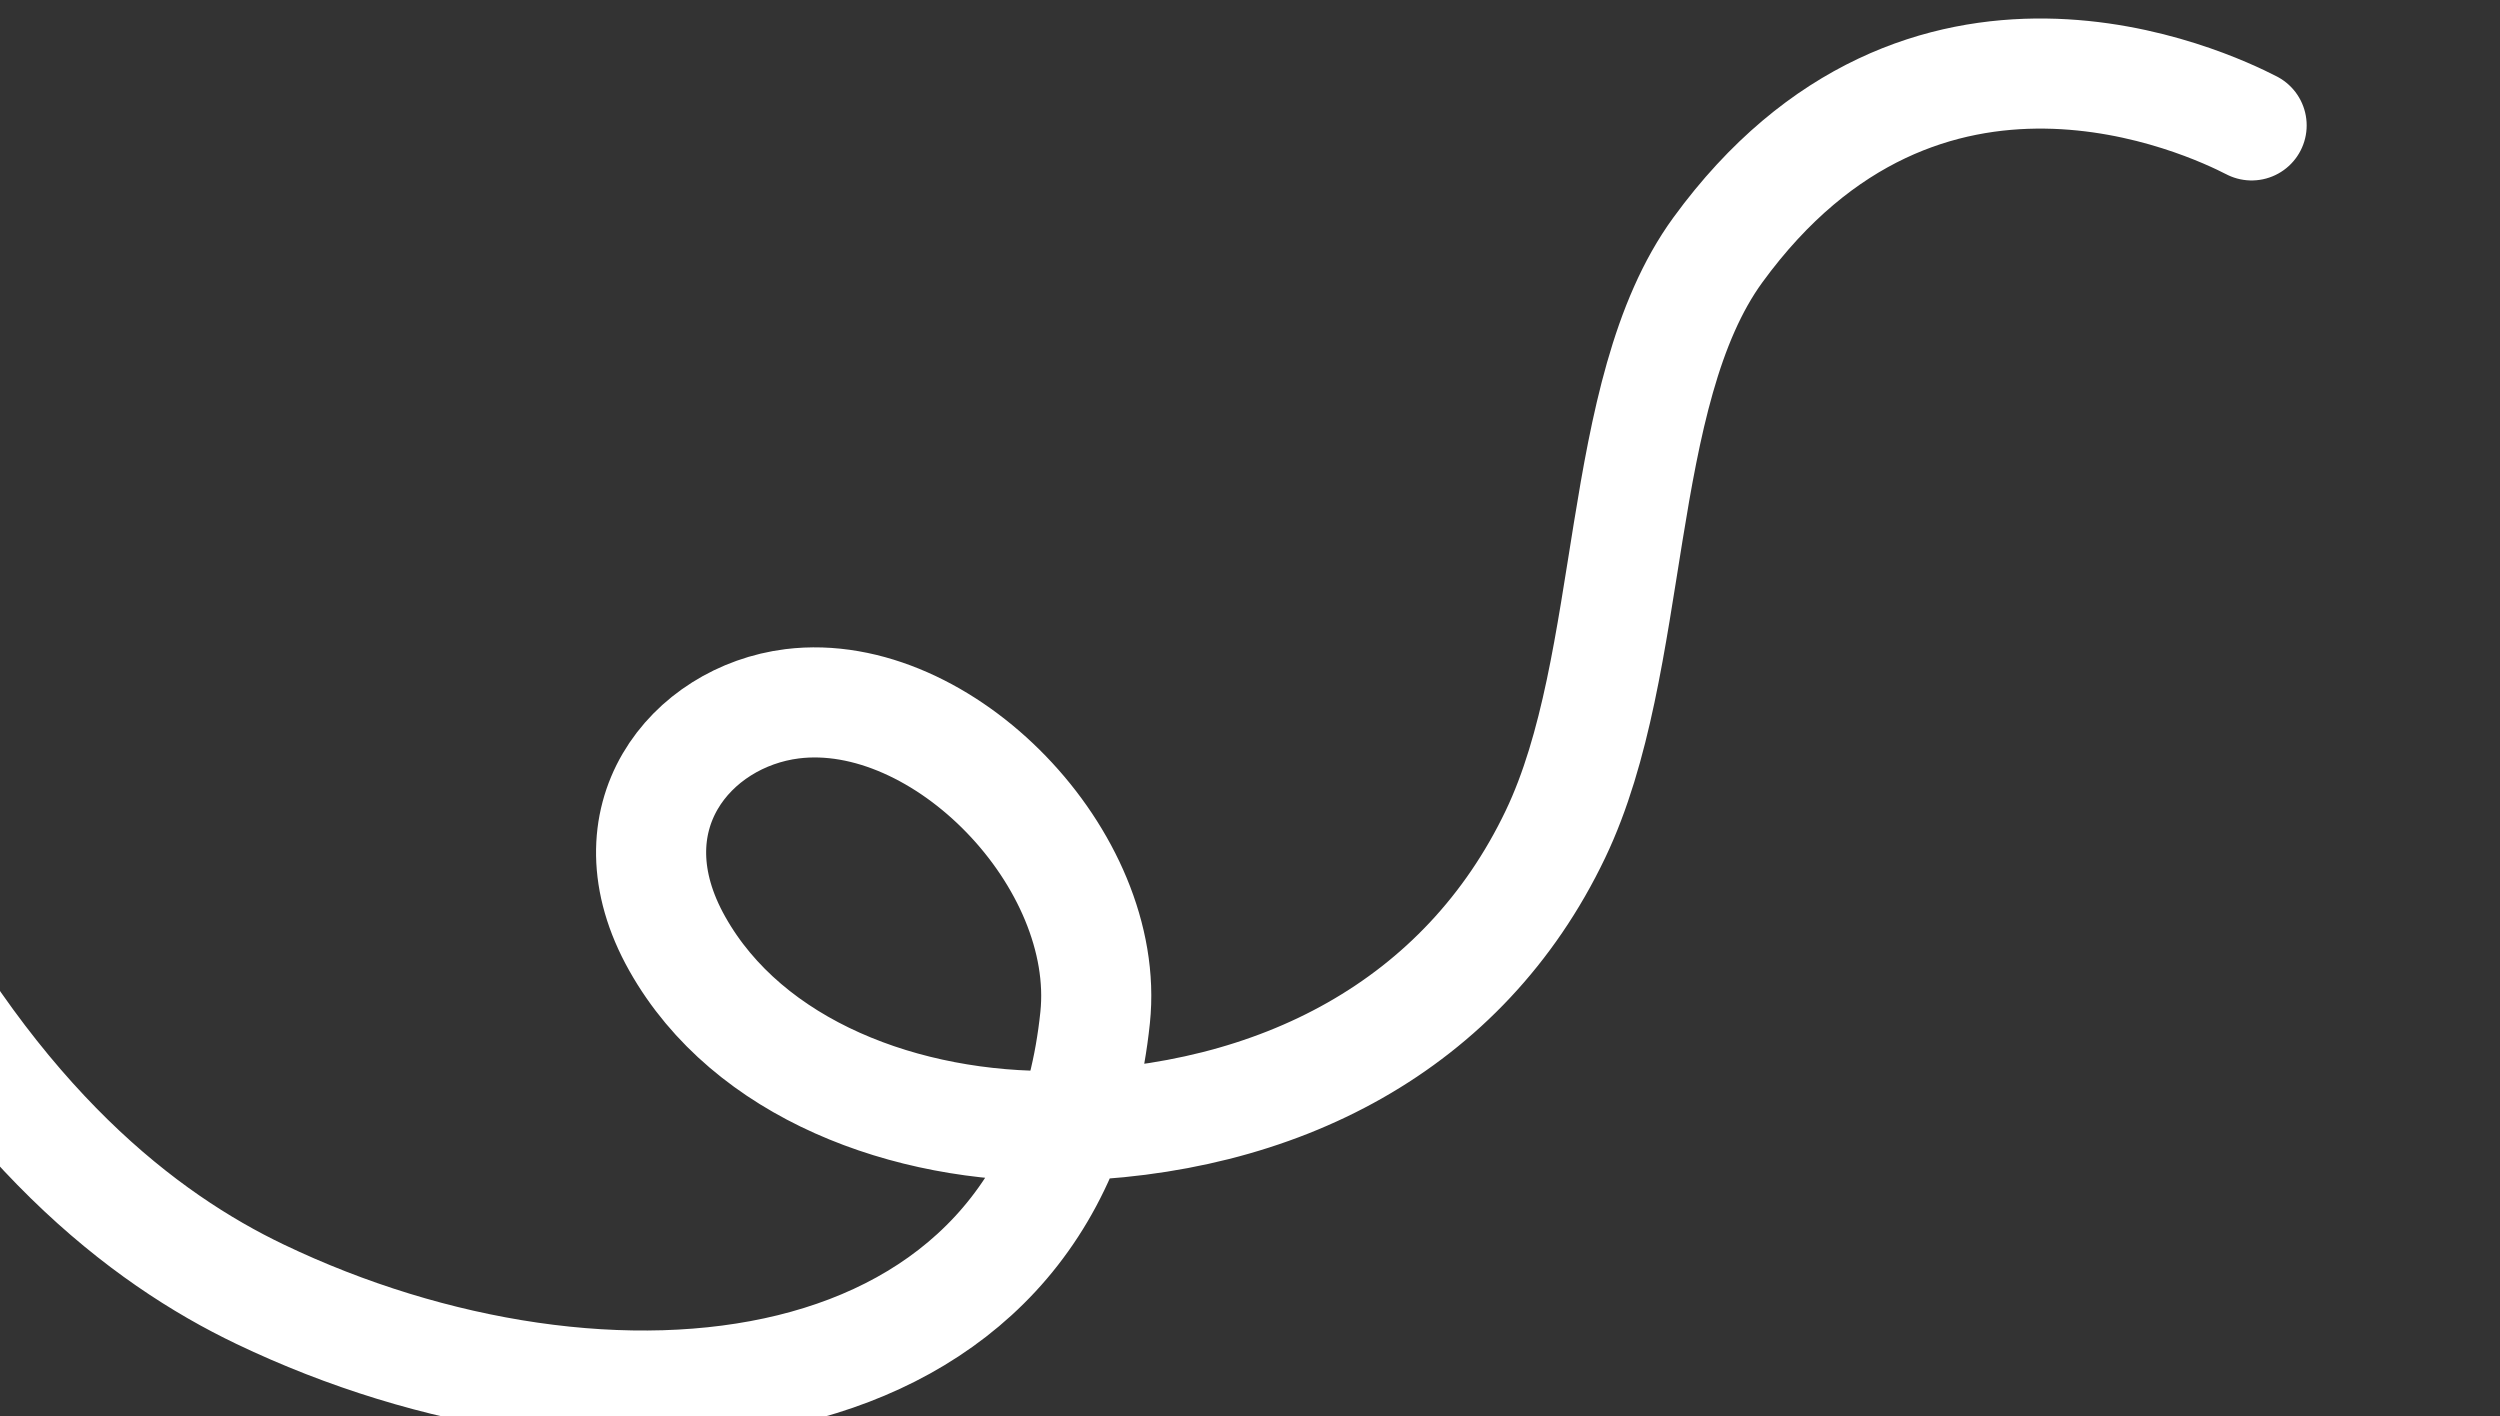 <?xml version="1.0" encoding="utf-8"?>
<!-- Generator: Adobe Illustrator 24.0.0, SVG Export Plug-In . SVG Version: 6.00 Build 0)  -->
<svg version="1.1" id="Lager_1" xmlns="http://www.w3.org/2000/svg" xmlns:xlink="http://www.w3.org/1999/xlink" x="0px" y="0px"
	 viewBox="0 0 925 524" style="enable-background:new 0 0 925 524;" xml:space="preserve">
<rect x="0" y="0" width="925" height="524" fill="#333333" stroke="none"/>
<style type="text/css">
	.st0{fill:none;stroke:#FFFFFF;stroke-width:40.737;stroke-linecap:round;stroke-miterlimit:10;}
</style>
<path class="st0" d="M-47.9,326.5C-0.8,416.8,53,458.2,96.3,478.9c127.2,60.9,293.4,46.6,308.9-102.4c6.1-58.5-56.4-123-112.1-116.1
	c-37.5,4.7-68.7,42.3-42.5,88.8c26.2,46.6,84.8,68.3,140.7,67.4c81.6-1.4,150.4-37.2,184.2-107.9c30.3-63.3,21.5-163.2,60.1-216.2
	c76-104.3,181.4-54.4,197.5-46.1"/>
</svg>
